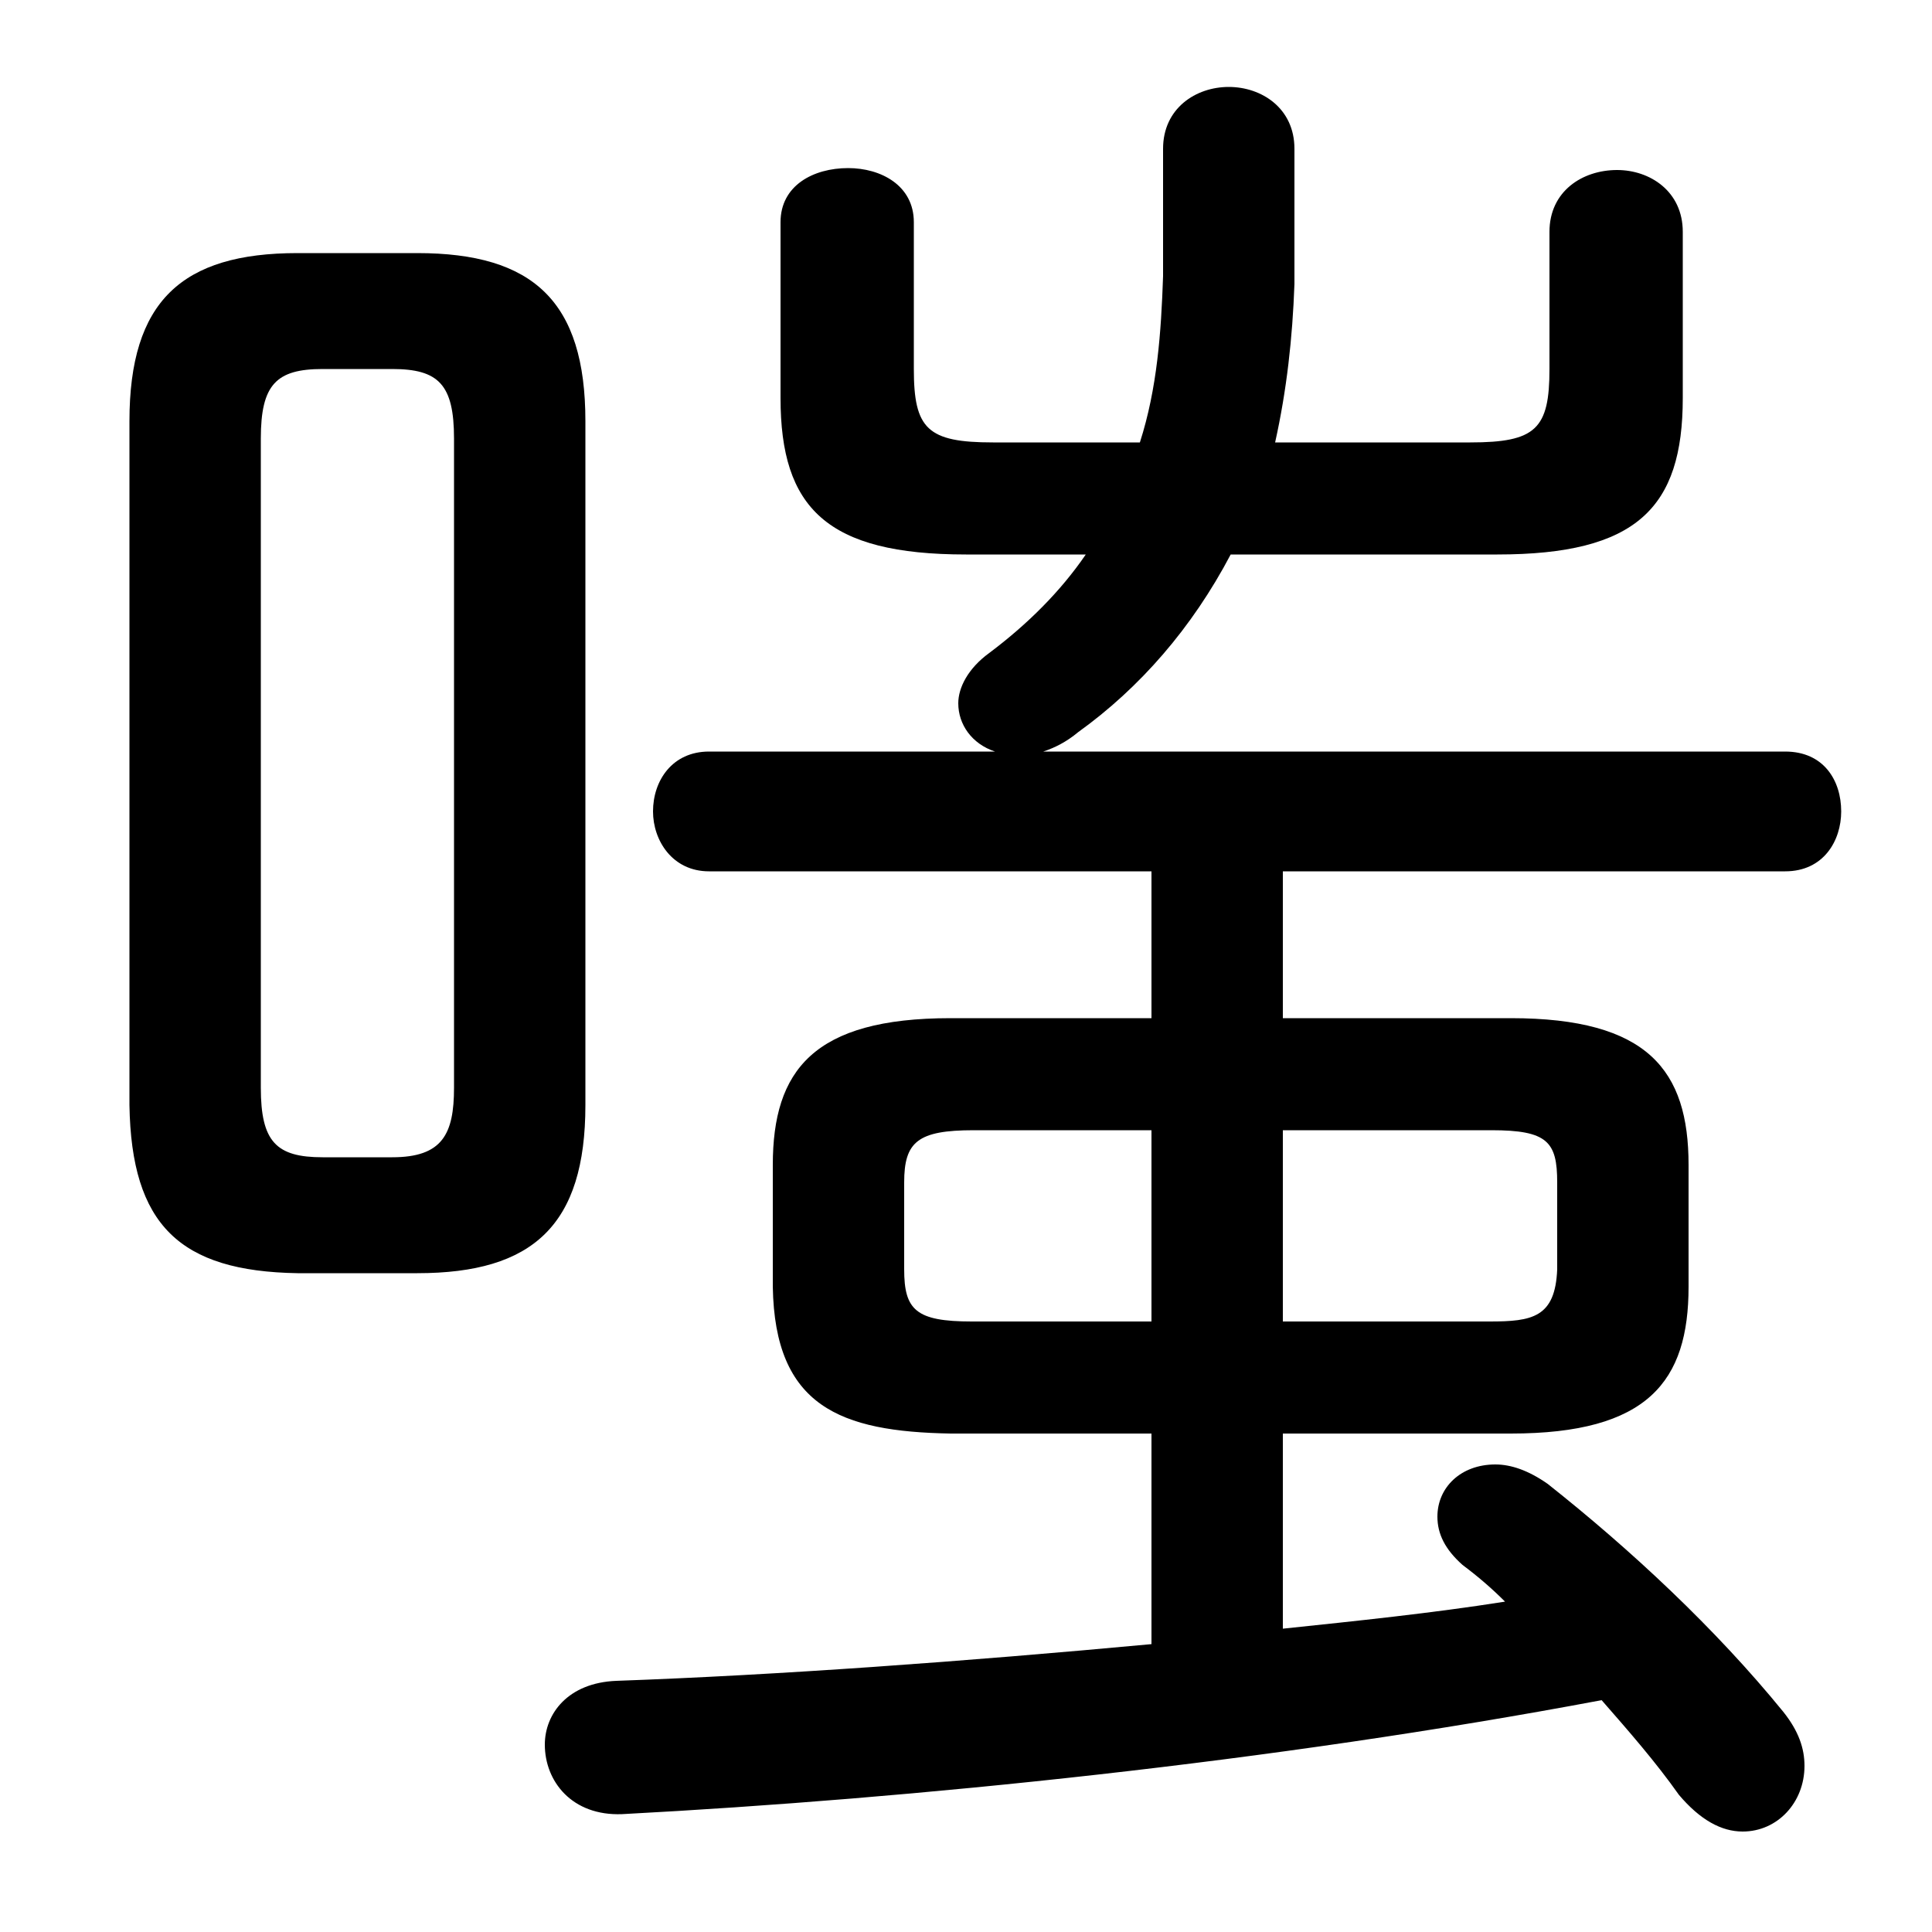 <svg xmlns="http://www.w3.org/2000/svg" viewBox="0 -44.0 50.0 50.0">
    <rect x="0" y="-44.0" width="50.0" height="50.0" fill="#808080" stroke="none"/>
    <g transform="scale(1, -1)">
        <!-- ボディの枠 -->
        <rect x="0" y="-6.0" width="50.0" height="50.0"
            stroke="white" fill="white"/>
        <!-- グリフ座標系の原点 -->
        <circle cx="0" cy="0" r="5" fill="white"/>
        <!-- グリフのアウトライン -->
        <g style="fill:black;stroke:#000000;stroke-width:0;stroke-linecap:round;stroke-linejoin:round;">
        <path d="M 29.8 6.9 L 29.8 1.45 C 24.95 1.0 20.15 0.65 15.95 0.5 C 14.7 0.45 14.1 -0.35 14.1 -1.15 C 14.1 -2.1 14.8 -3.0 16.1 -2.95 C 23.65 -2.55 32.95 -1.6 41.45 0.0 C 42.15 -0.8 42.85 -1.6 43.45 -2.45 C 44.0 -3.1 44.55 -3.4 45.1 -3.4 C 46.0 -3.4 46.7 -2.65 46.7 -1.7 C 46.7 -1.25 46.55 -0.8 46.15 -0.3 C 44.4 1.85 42.2 3.9 40.05 5.6 C 39.55 5.95 39.1 6.1 38.7 6.1 C 37.8 6.1 37.2 5.5 37.2 4.75 C 37.2 4.3 37.4 3.9 37.85 3.5 C 38.25 3.2 38.6 2.9 38.95 2.55 C 37.05 2.25 35.1 2.05 33.2 1.85 L 33.2 6.9 L 39.1 6.9 C 42.65 6.9 43.7 8.25 43.7 10.7 L 43.7 13.85 C 43.7 16.3 42.65 17.65 39.1 17.65 L 33.2 17.65 L 33.2 21.45 L 46.2 21.45 C 47.2 21.45 47.65 22.25 47.65 23.0 C 47.65 23.8 47.2 24.55 46.2 24.55 L 27.0 24.55 C 27.3 24.65 27.6 24.8 27.9 25.05 C 29.5 26.2 30.85 27.75 31.85 29.65 L 38.75 29.65 C 42.35 29.65 43.55 30.85 43.55 33.7 L 43.55 38.0 C 43.55 39.05 42.7 39.6 41.85 39.6 C 40.95 39.6 40.1 39.05 40.1 38.0 L 40.1 34.45 C 40.1 32.9 39.75 32.55 38.05 32.55 L 33.0 32.55 C 33.3 33.9 33.45 35.25 33.5 36.65 L 33.5 40.15 C 33.5 41.2 32.65 41.75 31.8 41.75 C 30.95 41.75 30.1 41.2 30.1 40.15 L 30.1 36.85 C 30.05 35.4 29.95 33.95 29.5 32.55 L 25.7 32.55 C 24.0 32.55 23.65 32.9 23.65 34.45 L 23.65 38.25 C 23.65 39.2 22.8 39.65 21.95 39.65 C 21.05 39.65 20.2 39.2 20.2 38.25 L 20.2 33.7 C 20.2 30.85 21.4 29.65 25.0 29.65 L 28.1 29.65 C 27.45 28.7 26.6 27.85 25.6 27.1 C 25.05 26.7 24.8 26.2 24.8 25.8 C 24.8 25.25 25.15 24.75 25.75 24.55 L 18.35 24.55 C 17.4 24.55 16.9 23.8 16.9 23.0 C 16.9 22.25 17.4 21.45 18.35 21.45 L 29.8 21.45 L 29.8 17.65 L 24.6 17.65 C 21.05 17.65 20.0 16.3 20.0 13.85 L 20.0 10.7 C 20.05 7.6 21.75 6.95 24.6 6.9 Z M 25.15 9.8 C 23.7 9.8 23.4 10.1 23.4 11.15 L 23.4 13.4 C 23.4 14.45 23.75 14.75 25.2 14.75 L 29.8 14.75 L 29.8 9.8 Z M 33.2 9.8 L 33.2 14.75 L 38.6 14.75 C 40.05 14.75 40.3 14.45 40.3 13.4 L 40.3 11.15 C 40.25 9.9 39.65 9.8 38.55 9.8 Z M 10.8 11.05 C 13.8 11.05 15.15 12.3 15.15 15.4 L 15.15 33.1 C 15.15 36.2 13.8 37.45 10.8 37.45 L 7.7 37.45 C 4.7 37.45 3.35 36.2 3.35 33.1 L 3.35 15.4 C 3.4 12.3 4.65 11.1 7.7 11.05 Z M 8.35 14.05 C 7.15 14.05 6.75 14.45 6.75 15.85 L 6.75 32.65 C 6.75 34.05 7.15 34.45 8.35 34.45 L 10.15 34.45 C 11.35 34.45 11.75 34.05 11.75 32.65 L 11.75 15.85 C 11.75 14.65 11.45 14.05 10.15 14.05 Z"/>
    </g>
    </g>
</svg>
